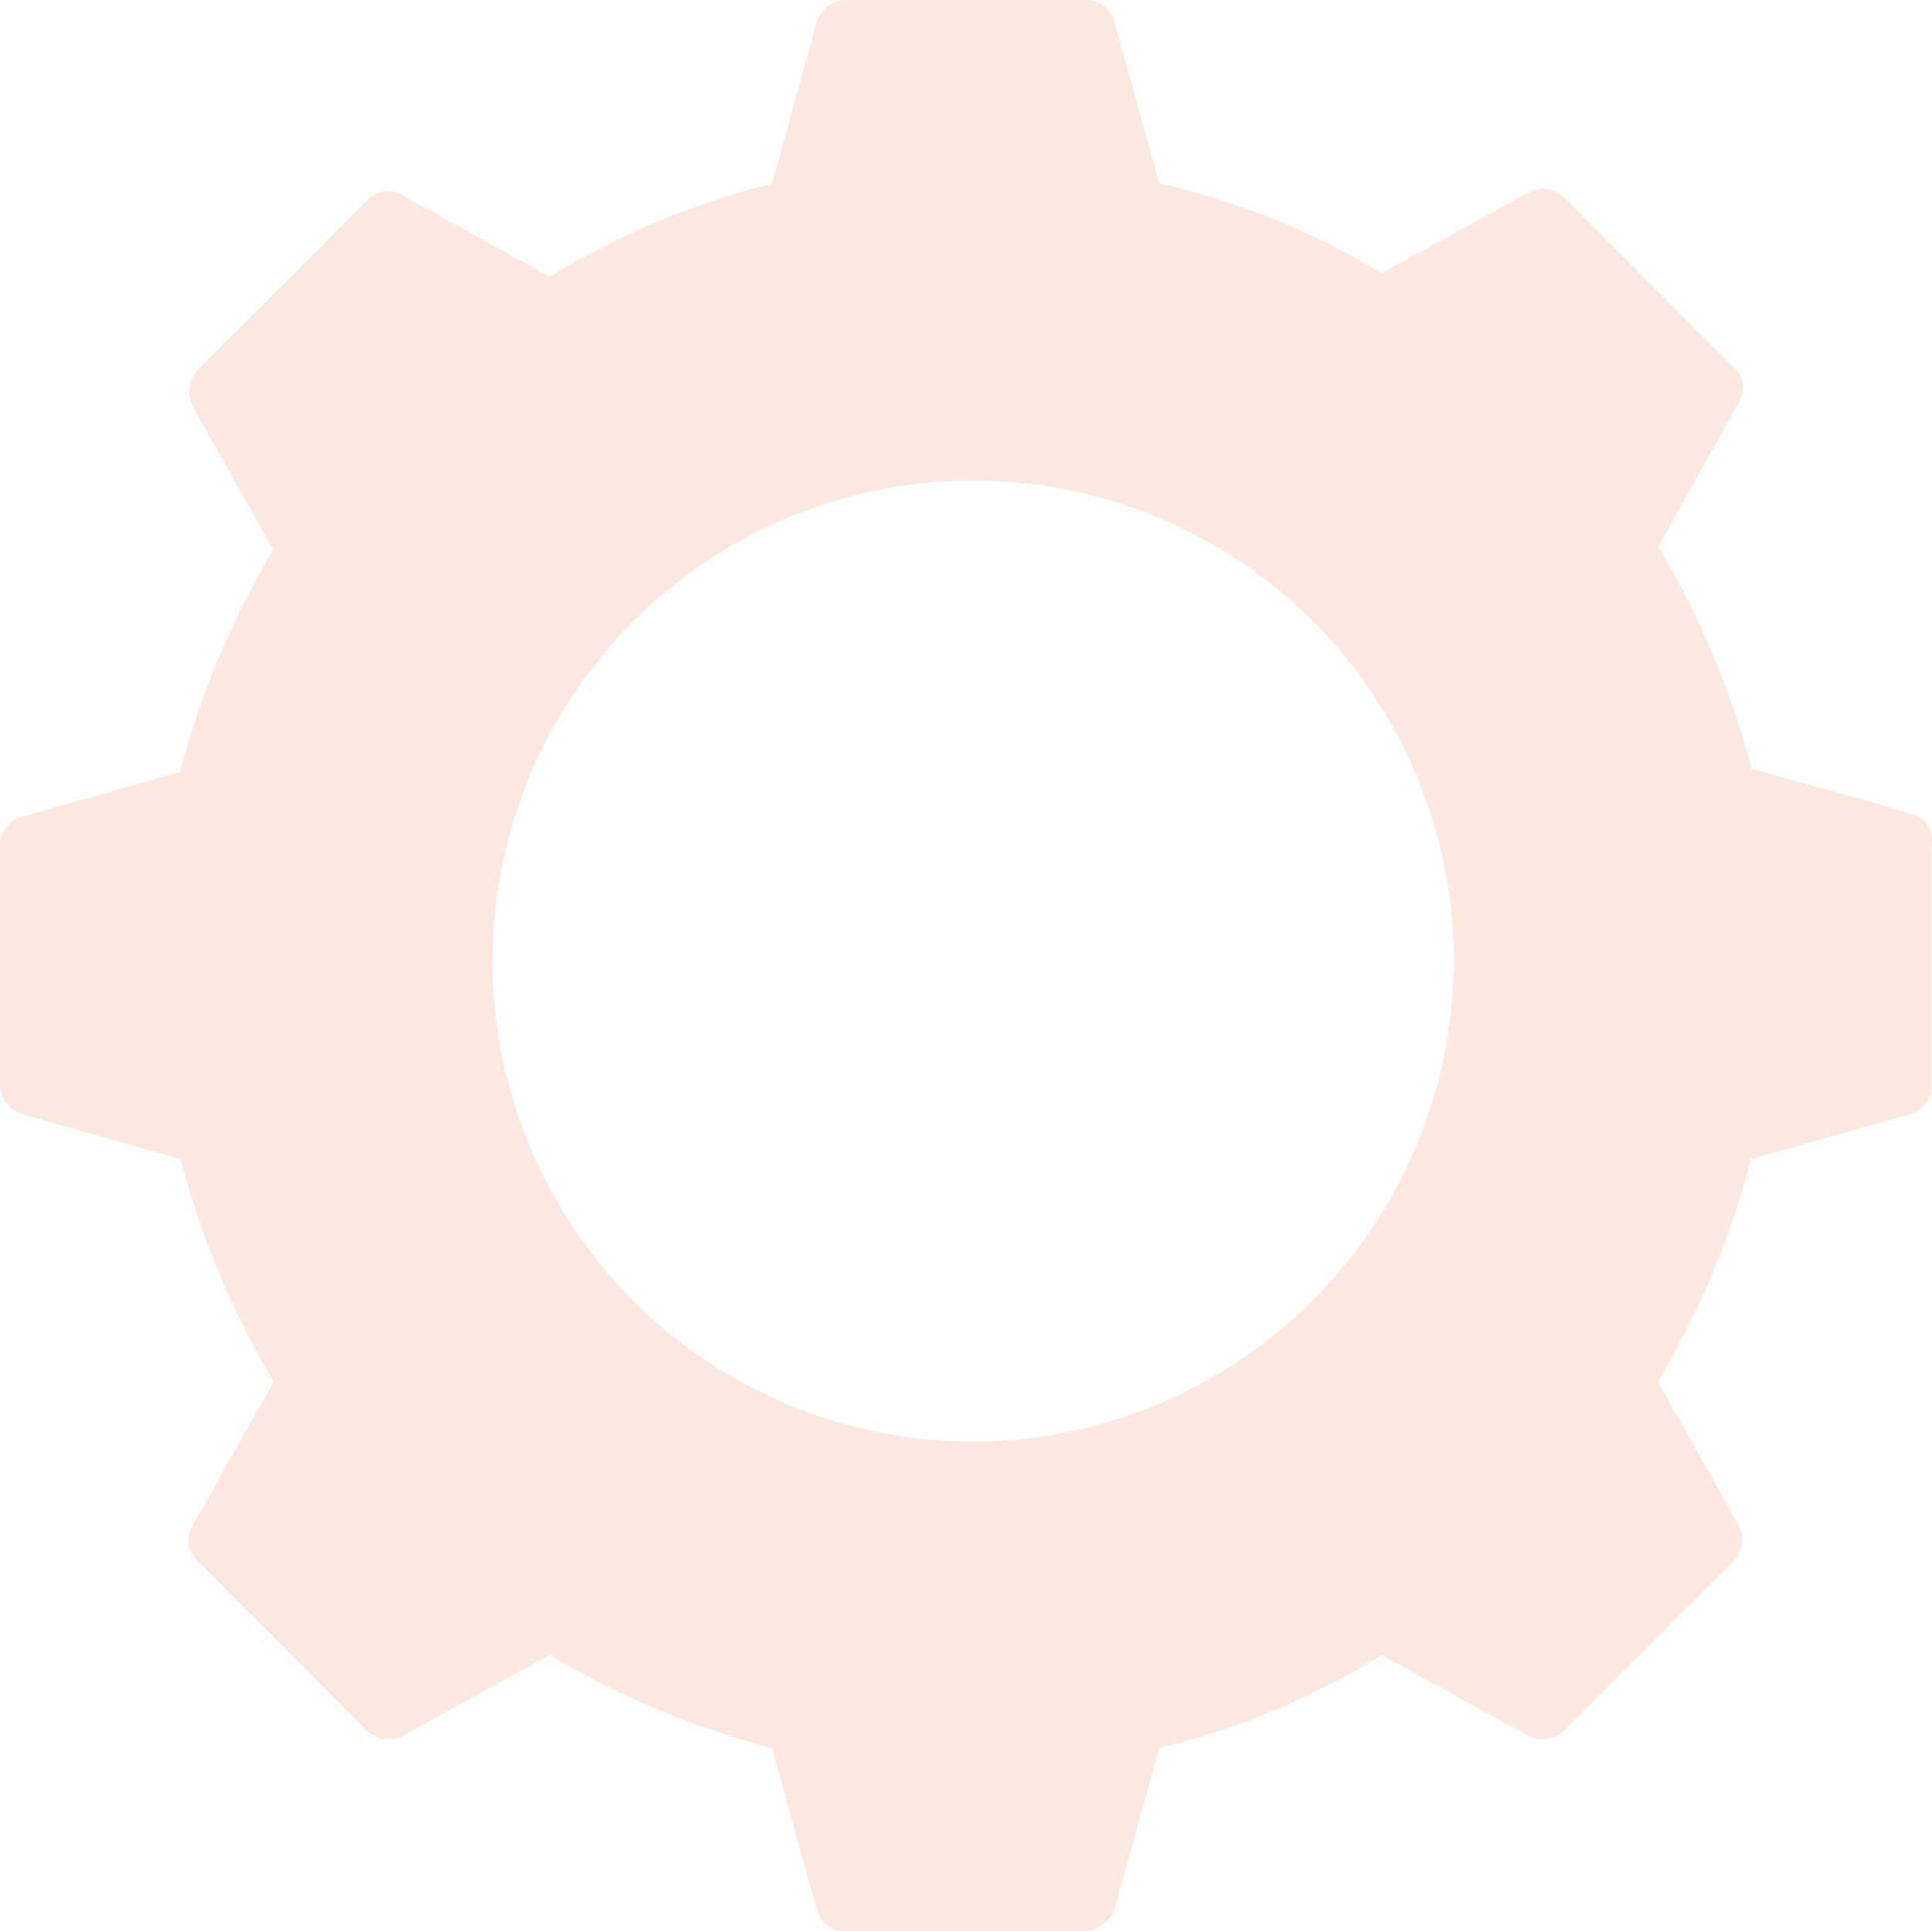 <svg xmlns="http://www.w3.org/2000/svg" xmlns:xlink="http://www.w3.org/1999/xlink" width="18" height="17.995" viewBox="0 0 18 17.995">
  <defs>
    <clipPath id="clip-path">
      <rect id="Rectangle_1492" data-name="Rectangle 1492" width="18" height="17.995" fill="#f5bca4"/>
    </clipPath>
  </defs>
  <g id="Group_632" data-name="Group 632" transform="translate(0 0)" opacity="0.35">
    <g id="Group_631" data-name="Group 631" transform="translate(0 0)" clip-path="url(#clip-path)">
      <path id="Path_415" data-name="Path 415" d="M17.8,7.584c-.056-.028-.868-.252-1.483-.42a7.939,7.939,0,0,0-.868-2.071L16.2,3.75a.259.259,0,0,0-.056-.336L14.58,1.847a.3.3,0,0,0-.336-.056l-1.371.755A7.008,7.008,0,0,0,10.8,1.707L10.382.2A.278.278,0,0,0,10.1,0H7.892a.3.3,0,0,0-.28.2l-.42,1.511a7.41,7.41,0,0,0-2.071.868L3.75,1.819a.26.26,0,0,0-.336.056L1.847,3.442a.3.3,0,0,0-.056.336l.755,1.344a7.913,7.913,0,0,0-.867,2.071L.2,7.612a.278.278,0,0,0-.2.28V10.1a.3.3,0,0,0,.2.28l1.483.42a7.913,7.913,0,0,0,.867,2.071l-.755,1.344a.258.258,0,0,0,.056.336L3.414,16.12a.3.3,0,0,0,.336.056l1.371-.756a7.935,7.935,0,0,0,2.071.868l.42,1.511a.278.278,0,0,0,.28.2H10.1a.337.337,0,0,0,.28-.2l.42-1.511a7.078,7.078,0,0,0,2.071-.868l1.371.756a.3.3,0,0,0,.336-.056l1.567-1.568a.3.3,0,0,0,.056-.336l-.756-1.344a7.931,7.931,0,0,0,.868-2.071l1.483-.42a.278.278,0,0,0,.2-.28V7.92C18.023,7.724,17.939,7.612,17.8,7.584ZM9.067,13.433a4.478,4.478,0,1,1,4.478-4.478A4.491,4.491,0,0,1,9.067,13.433Z" transform="translate(0 0)" fill="#f5bca4"/>
    </g>
  </g>
</svg>
